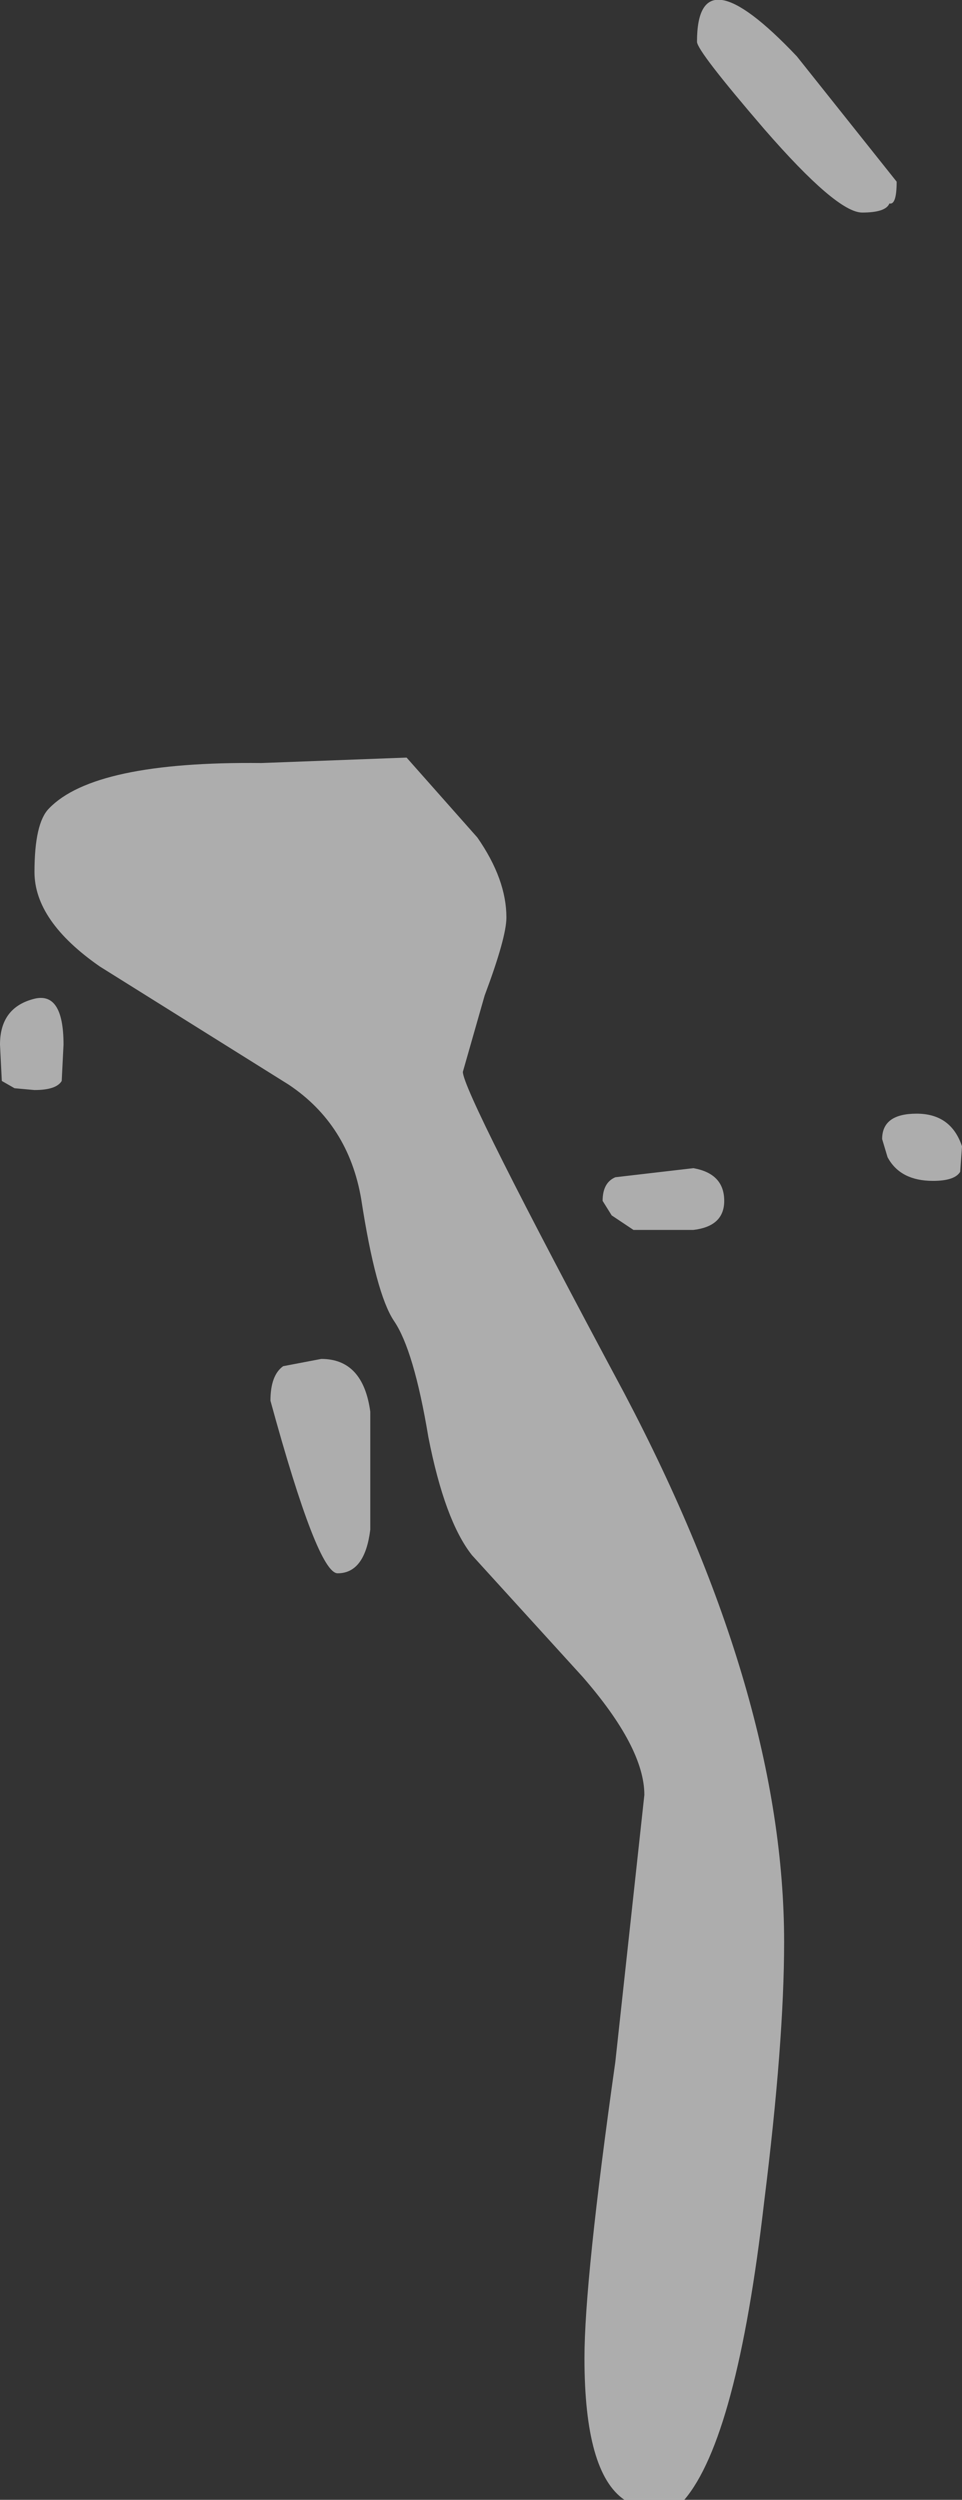 <?xml version="1.0" encoding="UTF-8" standalone="no"?>
<svg xmlns:xlink="http://www.w3.org/1999/xlink" height="68.8px" width="26.5px" xmlns="http://www.w3.org/2000/svg">
  <rect width="100%" height="100%" fill="#333333" stroke="none"/>
  <g transform="matrix(1.0, 0.0, 0.0, 1.0, 13.25, 34.4)">
    <path d="M11.25 -28.8 Q11.15 -28.55 10.5 -28.55 9.8 -28.55 7.8 -30.85 5.95 -33.0 5.95 -33.25 5.95 -35.75 8.7 -32.85 L11.45 -29.4 Q11.45 -28.75 11.25 -28.8 M3.35 -1.35 Q3.35 -1.85 3.7 -2.0 L5.85 -2.25 Q6.7 -2.1 6.7 -1.35 6.7 -0.65 5.85 -0.55 L4.2 -0.55 3.6 -0.95 3.35 -1.35 M-12.3 -10.4 Q-12.3 -11.75 -11.9 -12.15 -10.65 -13.45 -6.05 -13.4 L-2.05 -13.55 -0.1 -11.35 Q0.7 -10.2 0.7 -9.15 0.7 -8.6 0.1 -7.0 L-0.5 -4.9 Q-0.5 -4.35 3.95 3.95 8.35 12.3 8.35 19.05 8.35 21.8 7.8 26.2 7.05 32.7 5.6 34.4 L3.95 34.4 Q2.85 33.65 2.85 30.5 2.85 28.35 3.7 22.35 L4.5 15.0 Q4.5 13.7 2.8 11.75 L-0.25 8.4 Q-1.0 7.45 -1.45 5.15 -1.85 2.75 -2.4 1.95 -2.9 1.2 -3.3 -1.4 -3.65 -3.45 -5.3 -4.55 L-10.5 -7.8 Q-12.3 -9.05 -12.3 -10.4 M13.2 -2.15 Q13.05 -1.9 12.45 -1.9 11.55 -1.9 11.2 -2.55 L11.05 -3.05 Q11.05 -3.75 12.0 -3.75 12.95 -3.75 13.25 -2.85 L13.2 -2.15 M-11.55 -4.65 Q-11.7 -4.4 -12.3 -4.4 L-12.85 -4.45 -13.2 -4.65 -13.25 -5.65 Q-13.25 -6.65 -12.35 -6.9 -11.5 -7.15 -11.5 -5.65 L-11.55 -4.65 M-5.45 3.2 L-4.4 3.0 Q-3.25 3.0 -3.05 4.45 L-3.05 6.0 -3.05 7.7 Q-3.2 8.9 -3.95 8.9 -4.5 8.9 -5.8 4.15 -5.8 3.45 -5.45 3.2" fill="#ffffff" fill-opacity="0.6" fill-rule="evenodd" stroke="none"/>
  </g>
</svg>
